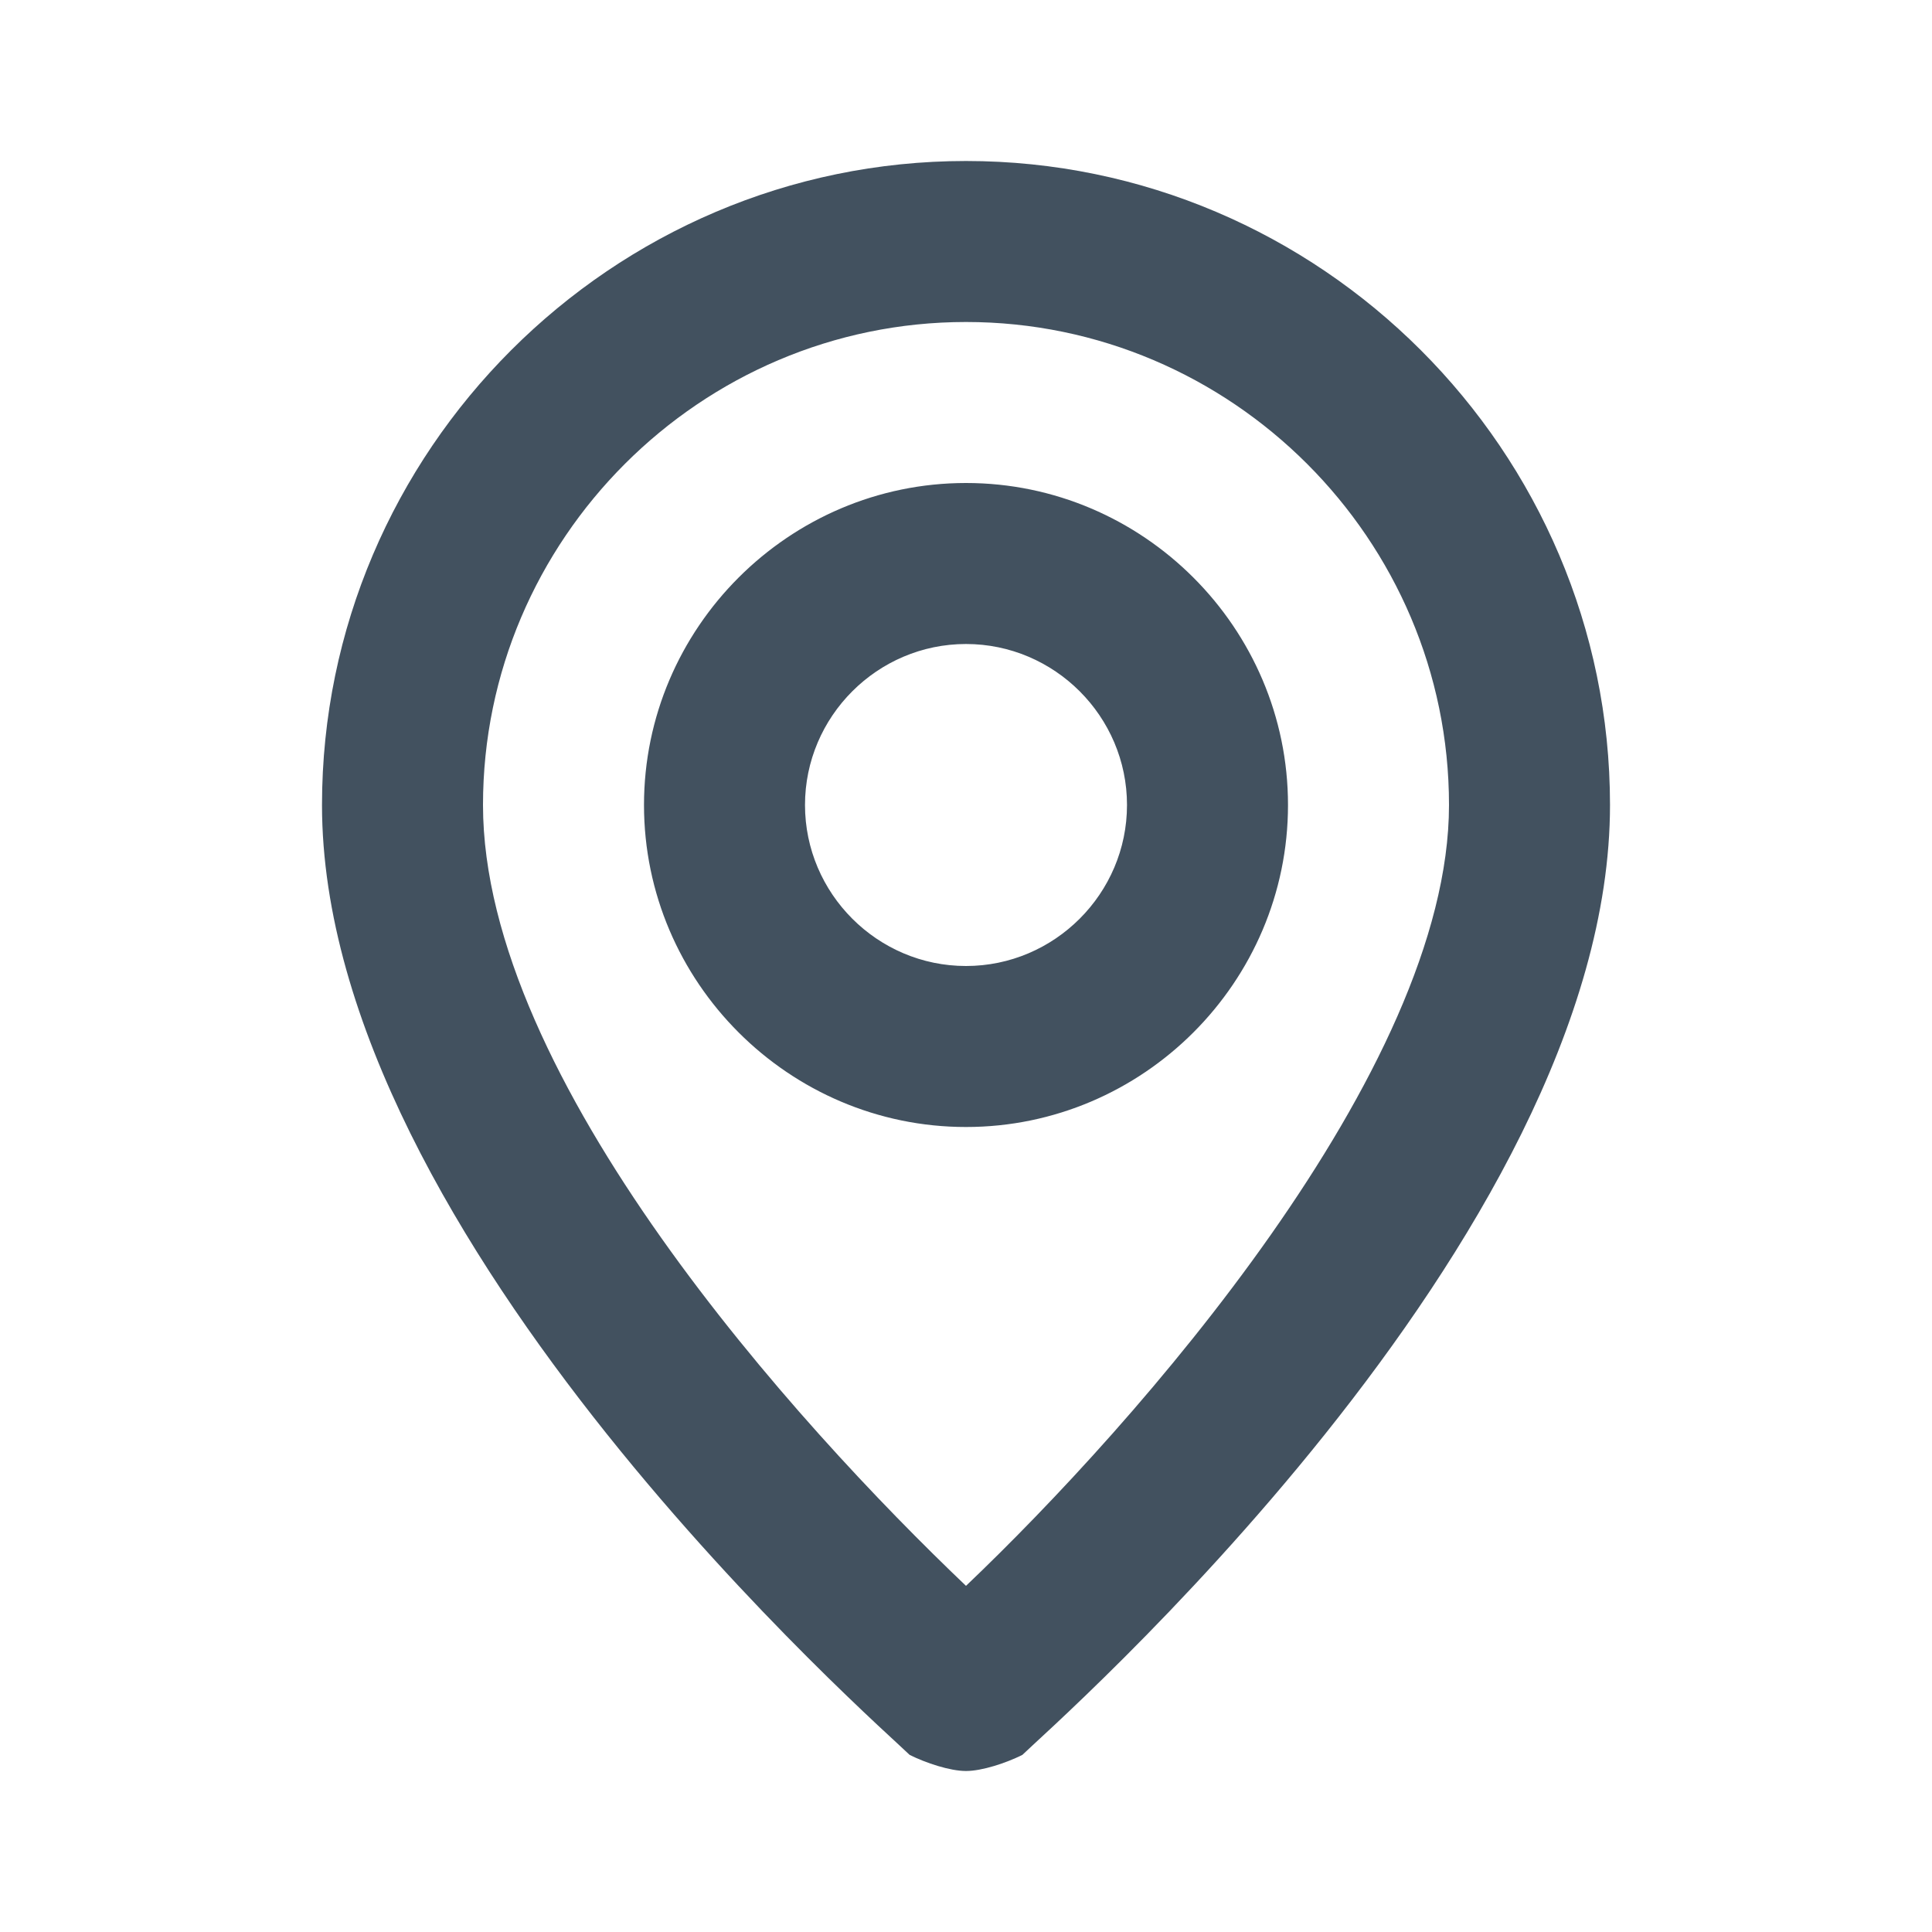 <svg xmlns="http://www.w3.org/2000/svg" fill="none" viewBox="0 0 24 24">
  <path fill="#42515F" d="M12 2c-4.4 0-8 3.6-8 8 0 5.4 7 11.5 7.3 11.8.2.1.5.2.7.2.2 0 .5-.1.7-.2.3-.3 7.3-6.4 7.3-11.8 0-4.4-3.6-8-8-8Zm0 17.7c-2.1-2-6-6.3-6-9.7 0-3.3 2.7-6 6-6s6 2.7 6 6-3.9 7.7-6 9.7ZM12 6c-2.2 0-4 1.8-4 4s1.8 4 4 4 4-1.8 4-4-1.8-4-4-4Zm0 6c-1.1 0-2-.9-2-2s.9-2 2-2 2 .9 2 2-.9 2-2 2Z"/>
</svg>
